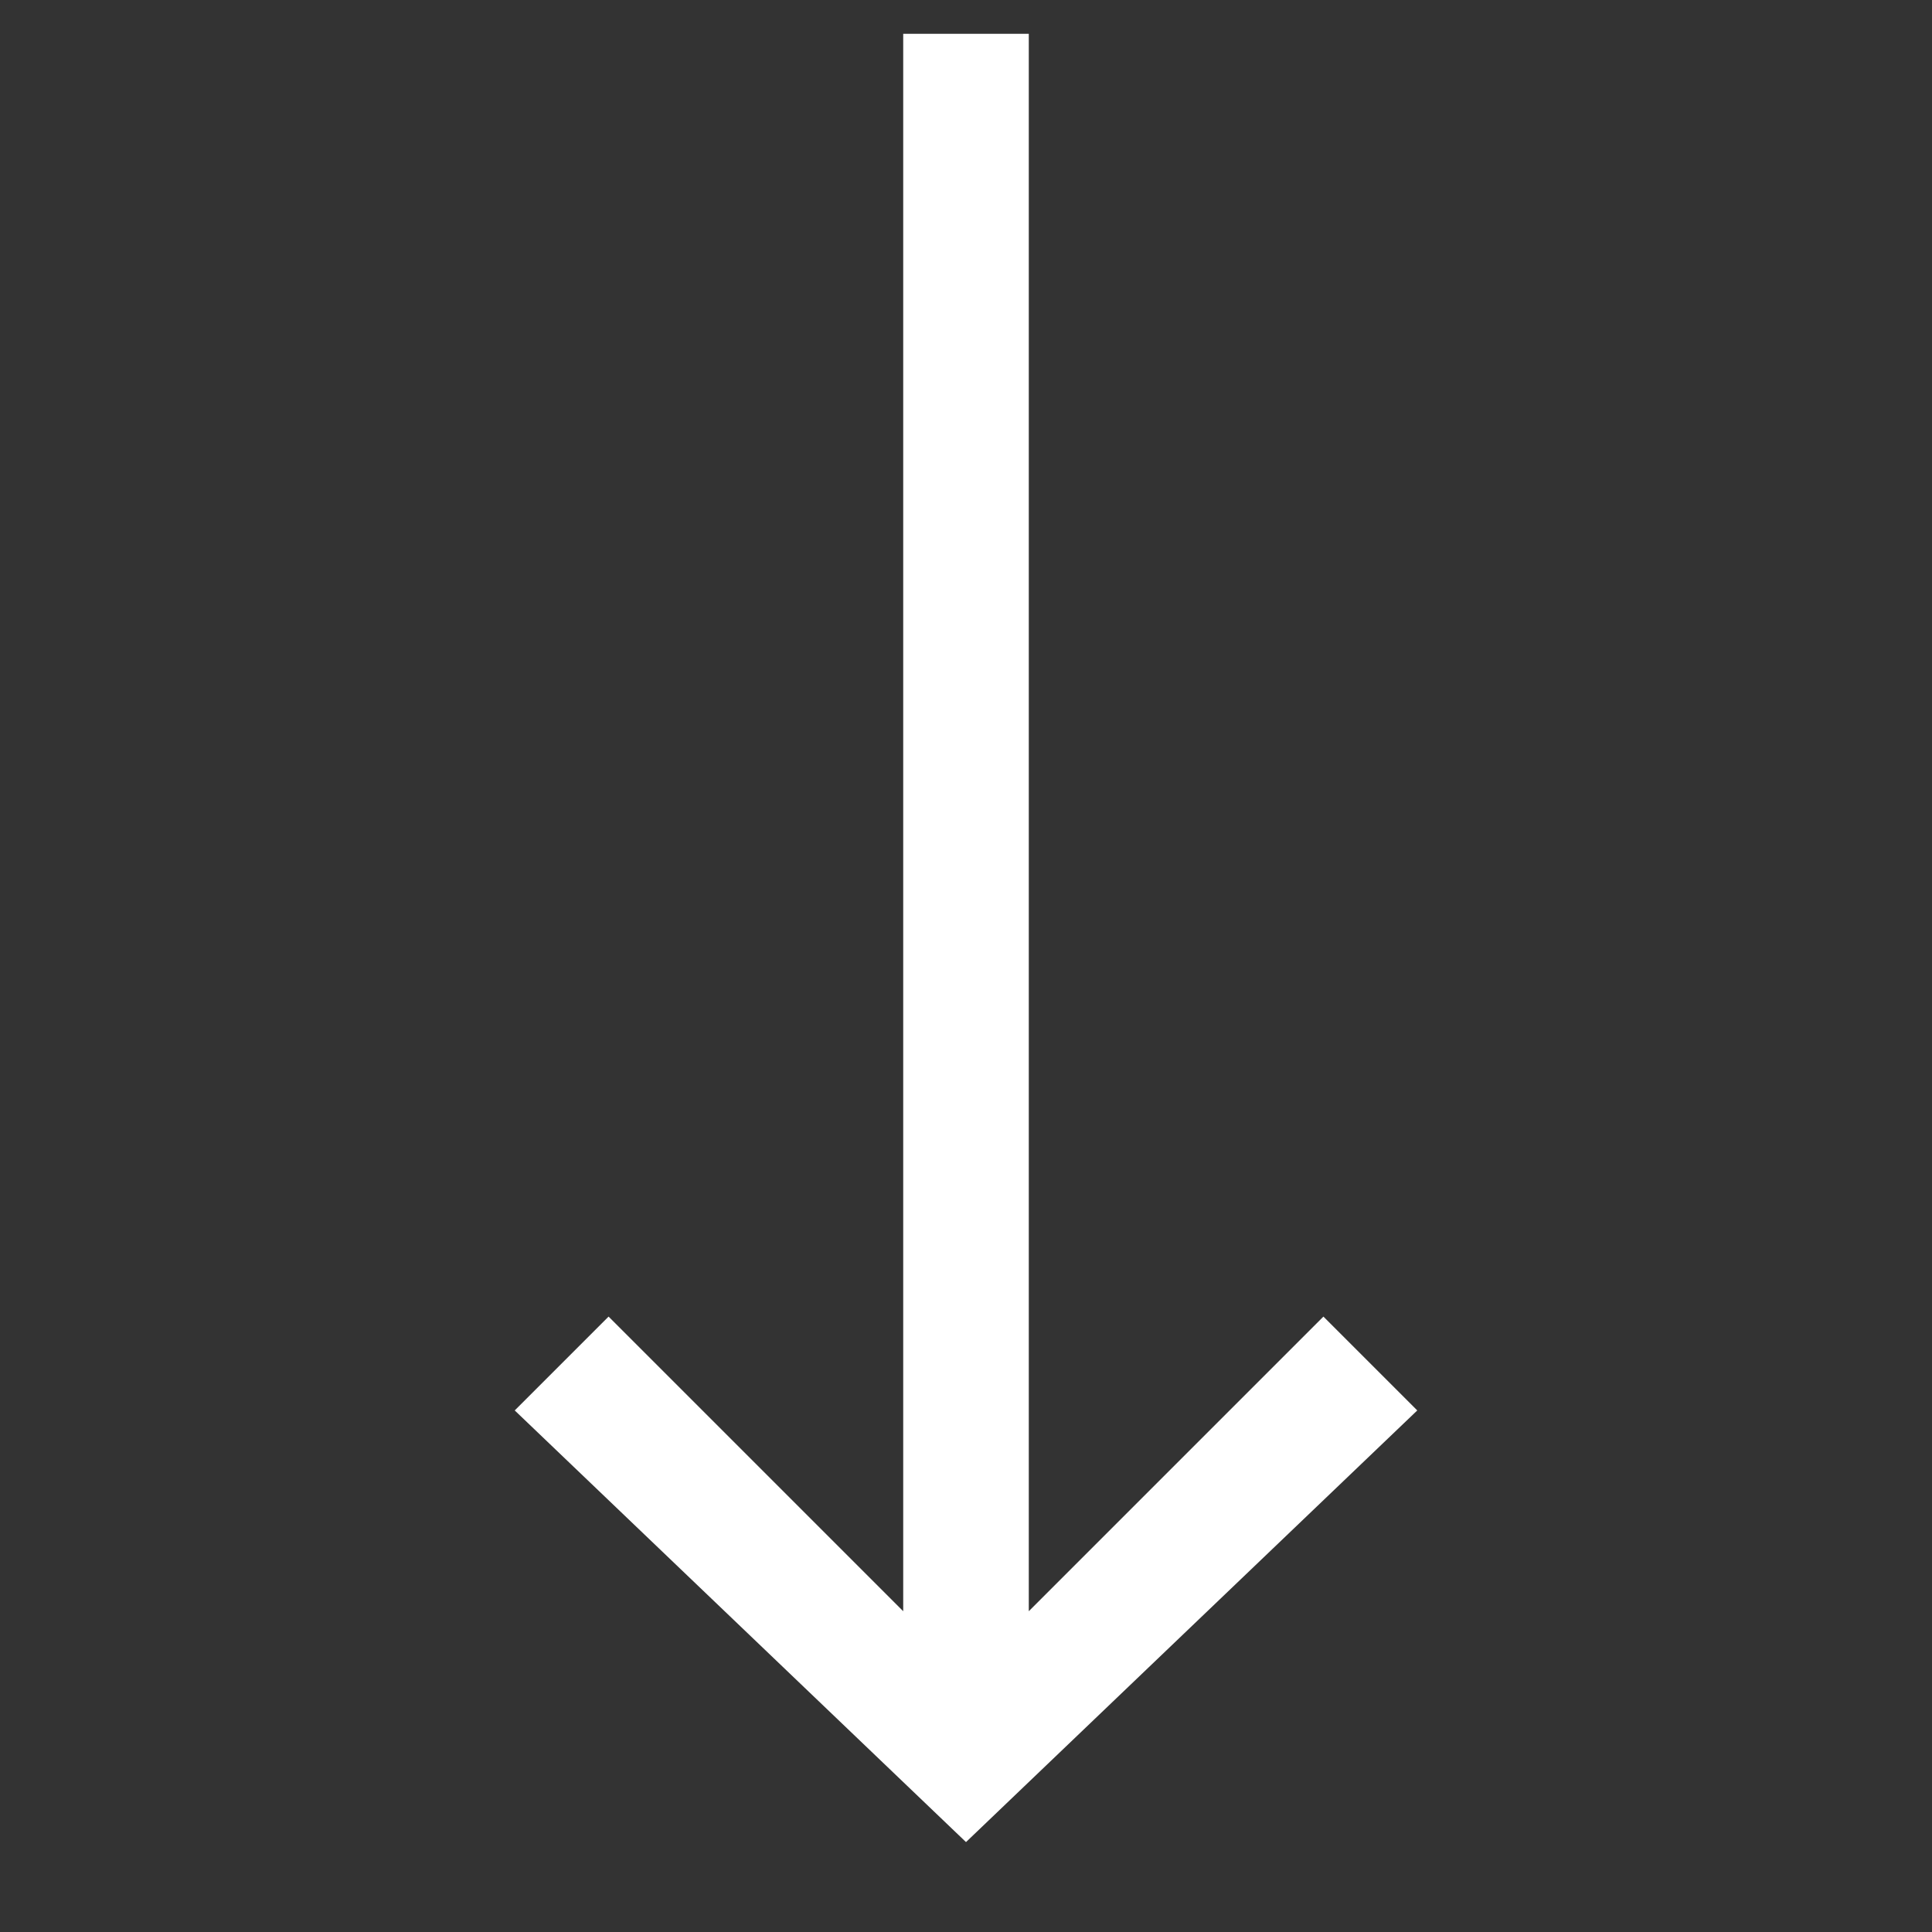 <svg
  version="1.1"
  baseProfile="full"
  width="200"
  height="200"
  xmlns="http://www.w3.org/2000/svg"
>
 <rect width="100%" height="100%" fill="#333333" stroke="none"/>
 <polygon
    points="100,190 54,146 63,137 94,168 94,4 106,4 106,168 137,137 146,146"
    style="fill:white;stroke:white;stroke-width:1"
  />
</svg>
